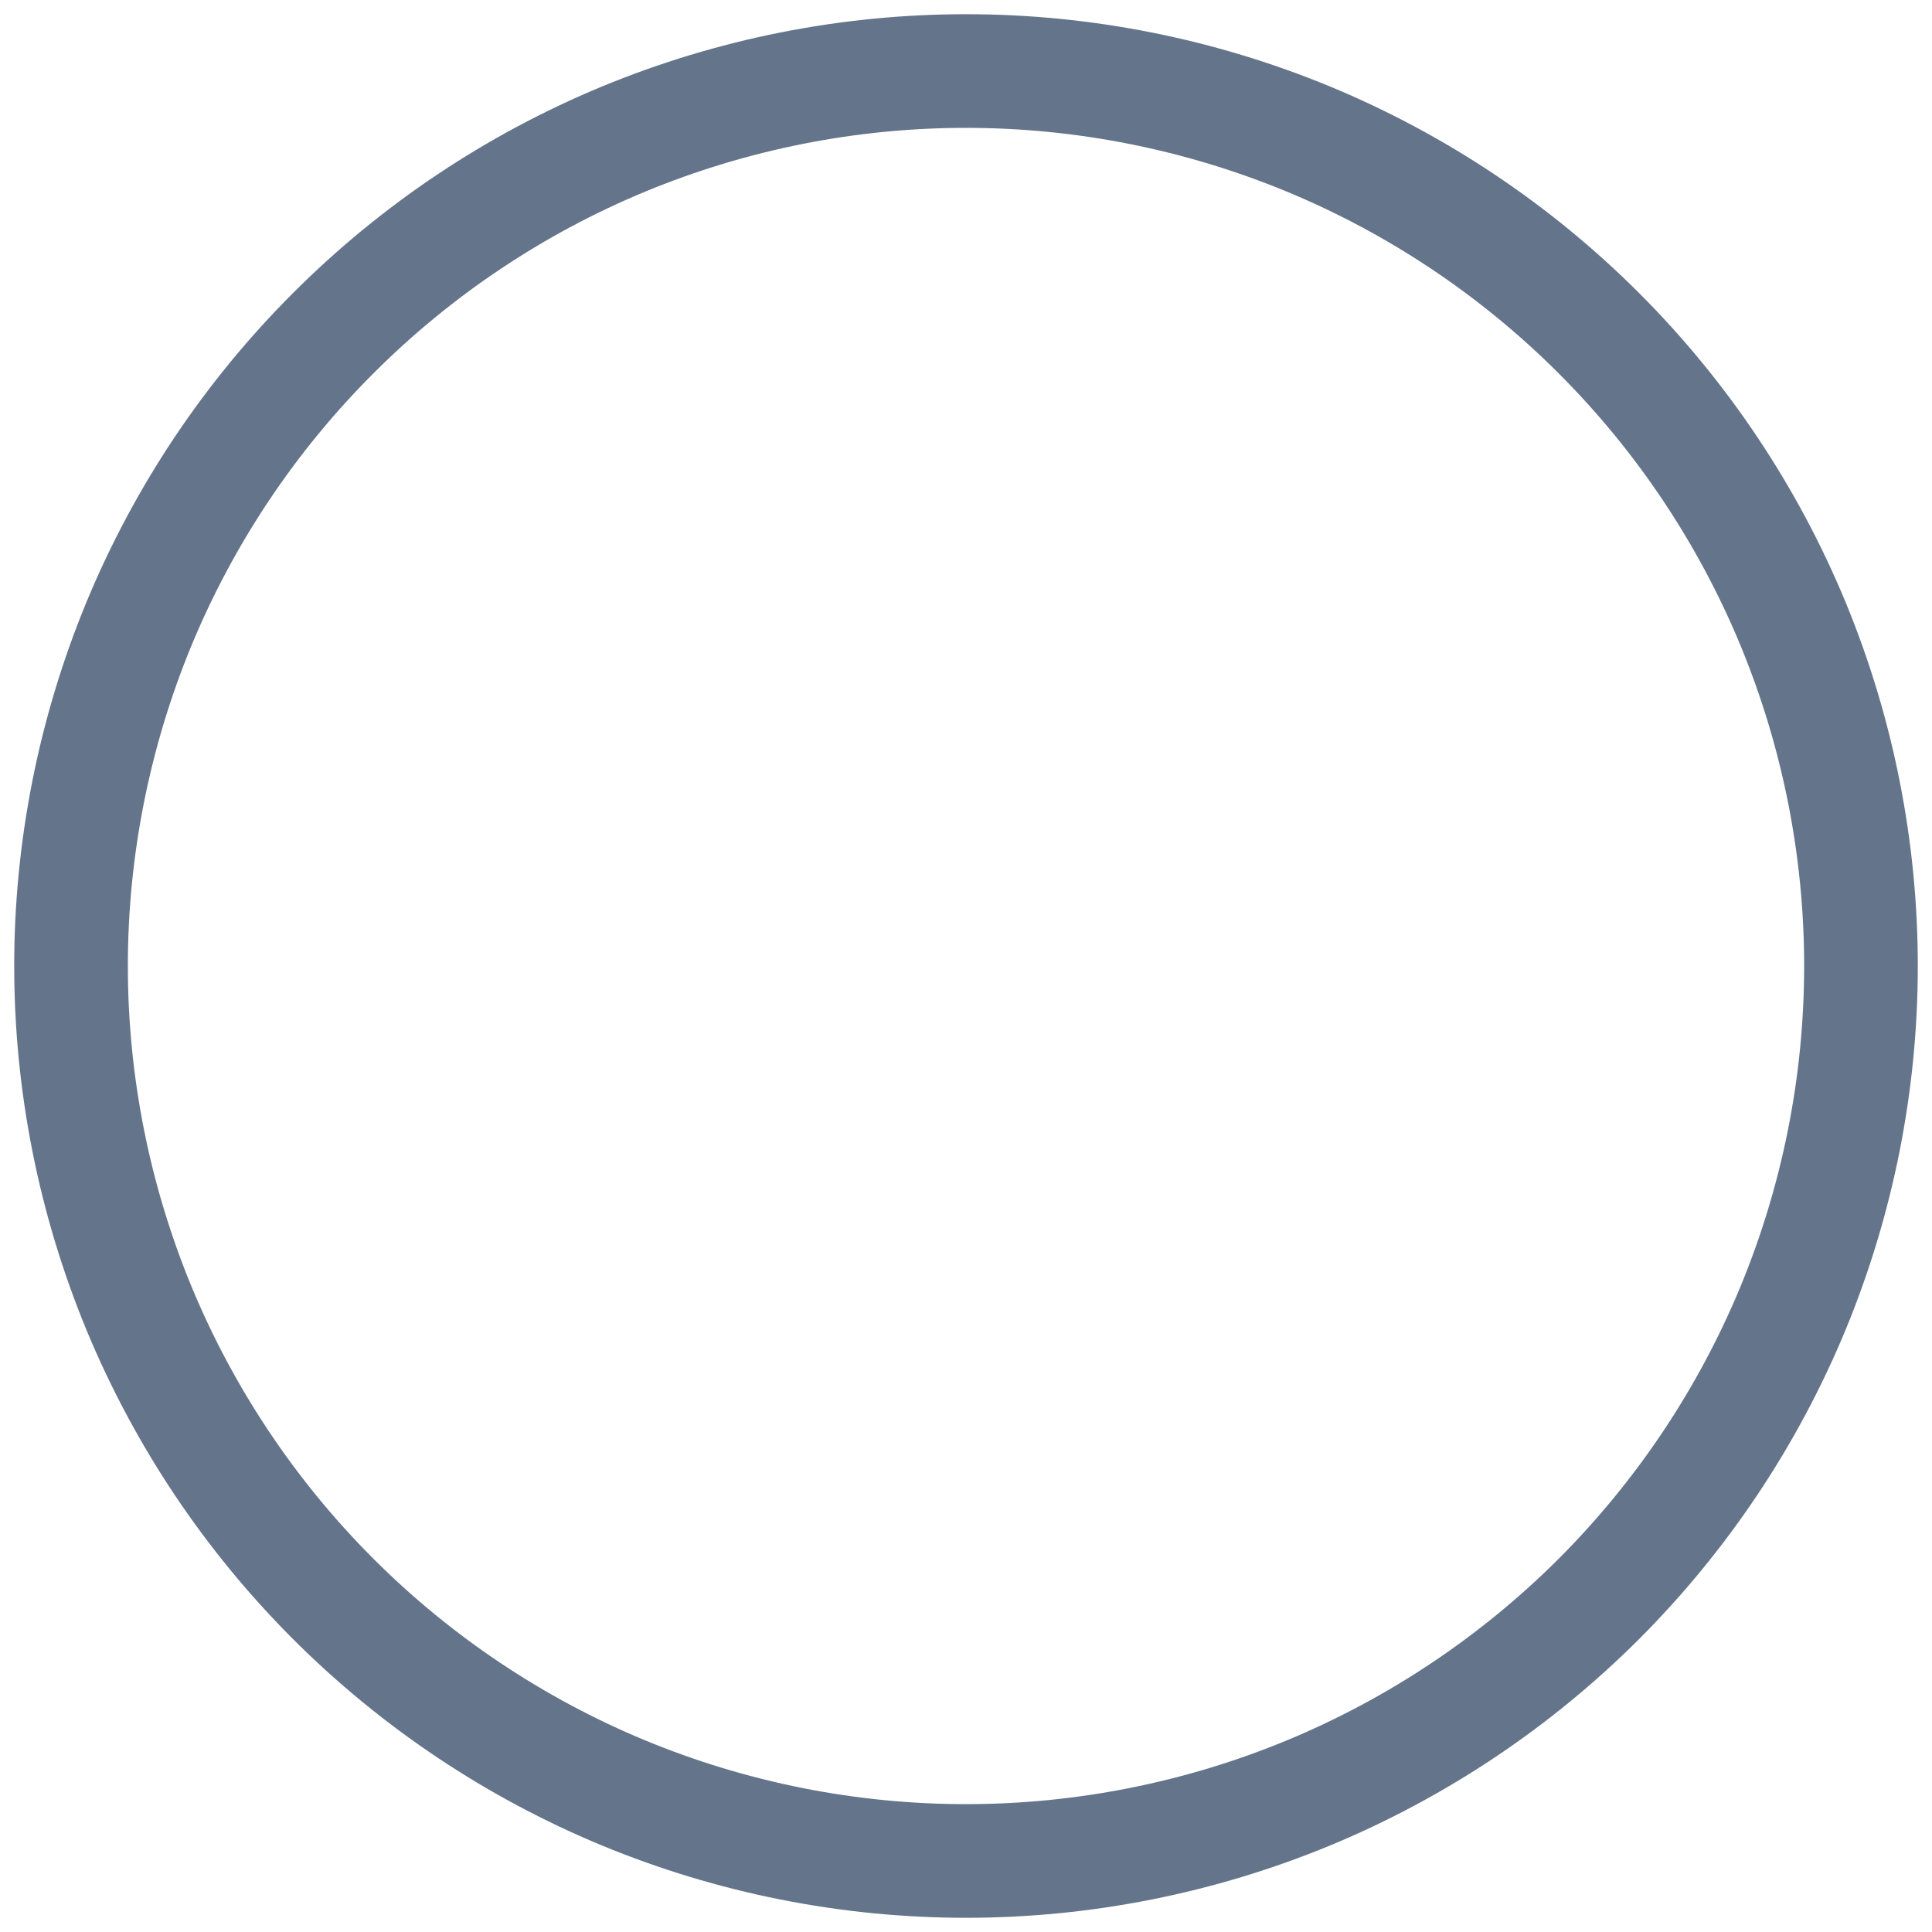 <svg width="17" height="17" viewBox="0 0 17 17" fill="none" xmlns="http://www.w3.org/2000/svg">
<path d="M0.625 8.5C0.625 9.534 0.829 10.558 1.224 11.514C1.62 12.469 2.2 13.337 2.932 14.069C3.663 14.8 4.531 15.38 5.486 15.776C6.442 16.171 7.466 16.375 8.5 16.375C9.534 16.375 10.558 16.171 11.514 15.776C12.469 15.38 13.337 14.8 14.069 14.069C14.8 13.337 15.38 12.469 15.776 11.514C16.171 10.558 16.375 9.534 16.375 8.5C16.375 7.466 16.171 6.442 15.776 5.486C15.38 4.531 14.8 3.663 14.069 2.932C13.337 2.2 12.469 1.62 11.514 1.224C10.558 0.829 9.534 0.625 8.5 0.625C7.466 0.625 6.442 0.829 5.486 1.224C4.531 1.62 3.663 2.2 2.932 2.932C2.2 3.663 1.62 4.531 1.224 5.486C0.829 6.442 0.625 7.466 0.625 8.5Z" stroke="#64748B" stroke-linecap="round" stroke-linejoin="round"/>
</svg>
